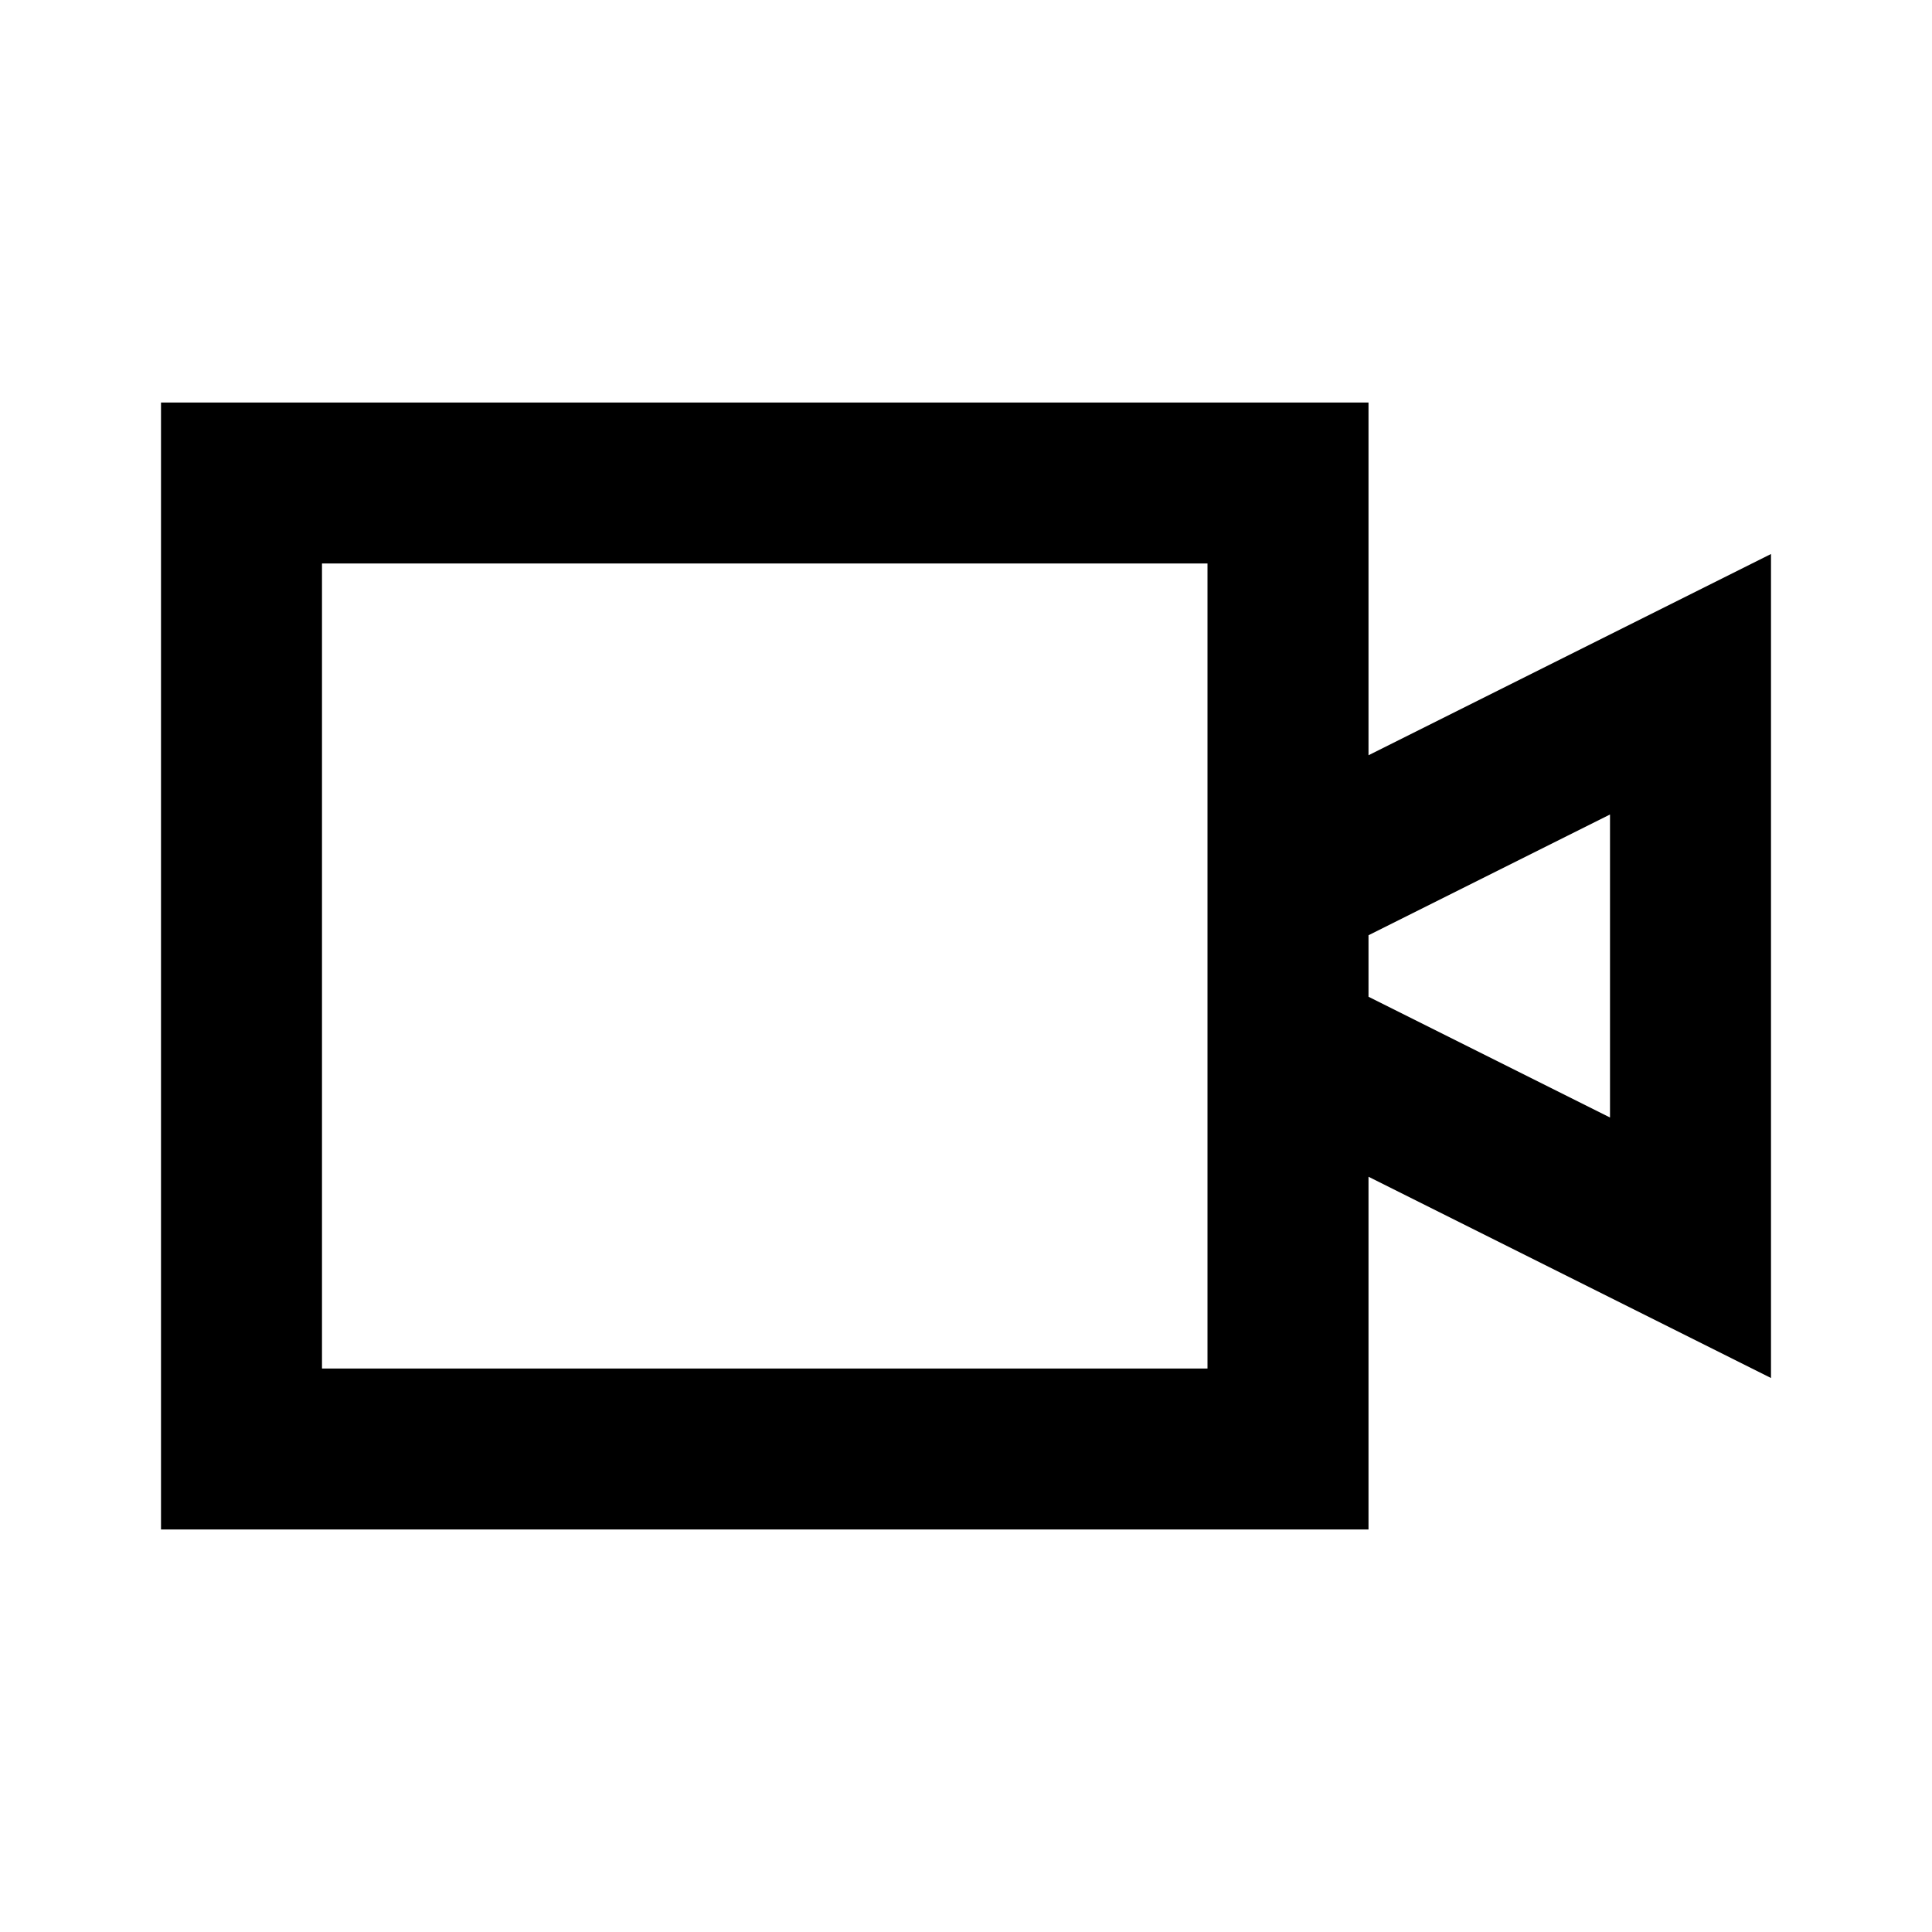 <svg xmlns="http://www.w3.org/2000/svg" xmlns:xlink="http://www.w3.org/1999/xlink" width="512" height="512" viewBox="0 0 512 512"><path fill="currentColor" fill-rule="evenodd" d="M362.667 106.667h-320v298.666h320v-93.482l106.666 53.334v-218.37l-106.666 53.333zm0 141.184v16.297l64 32v-80.297zM320 221.482v-72.149H85.333v213.334H320z" clip-rule="evenodd"/></svg>